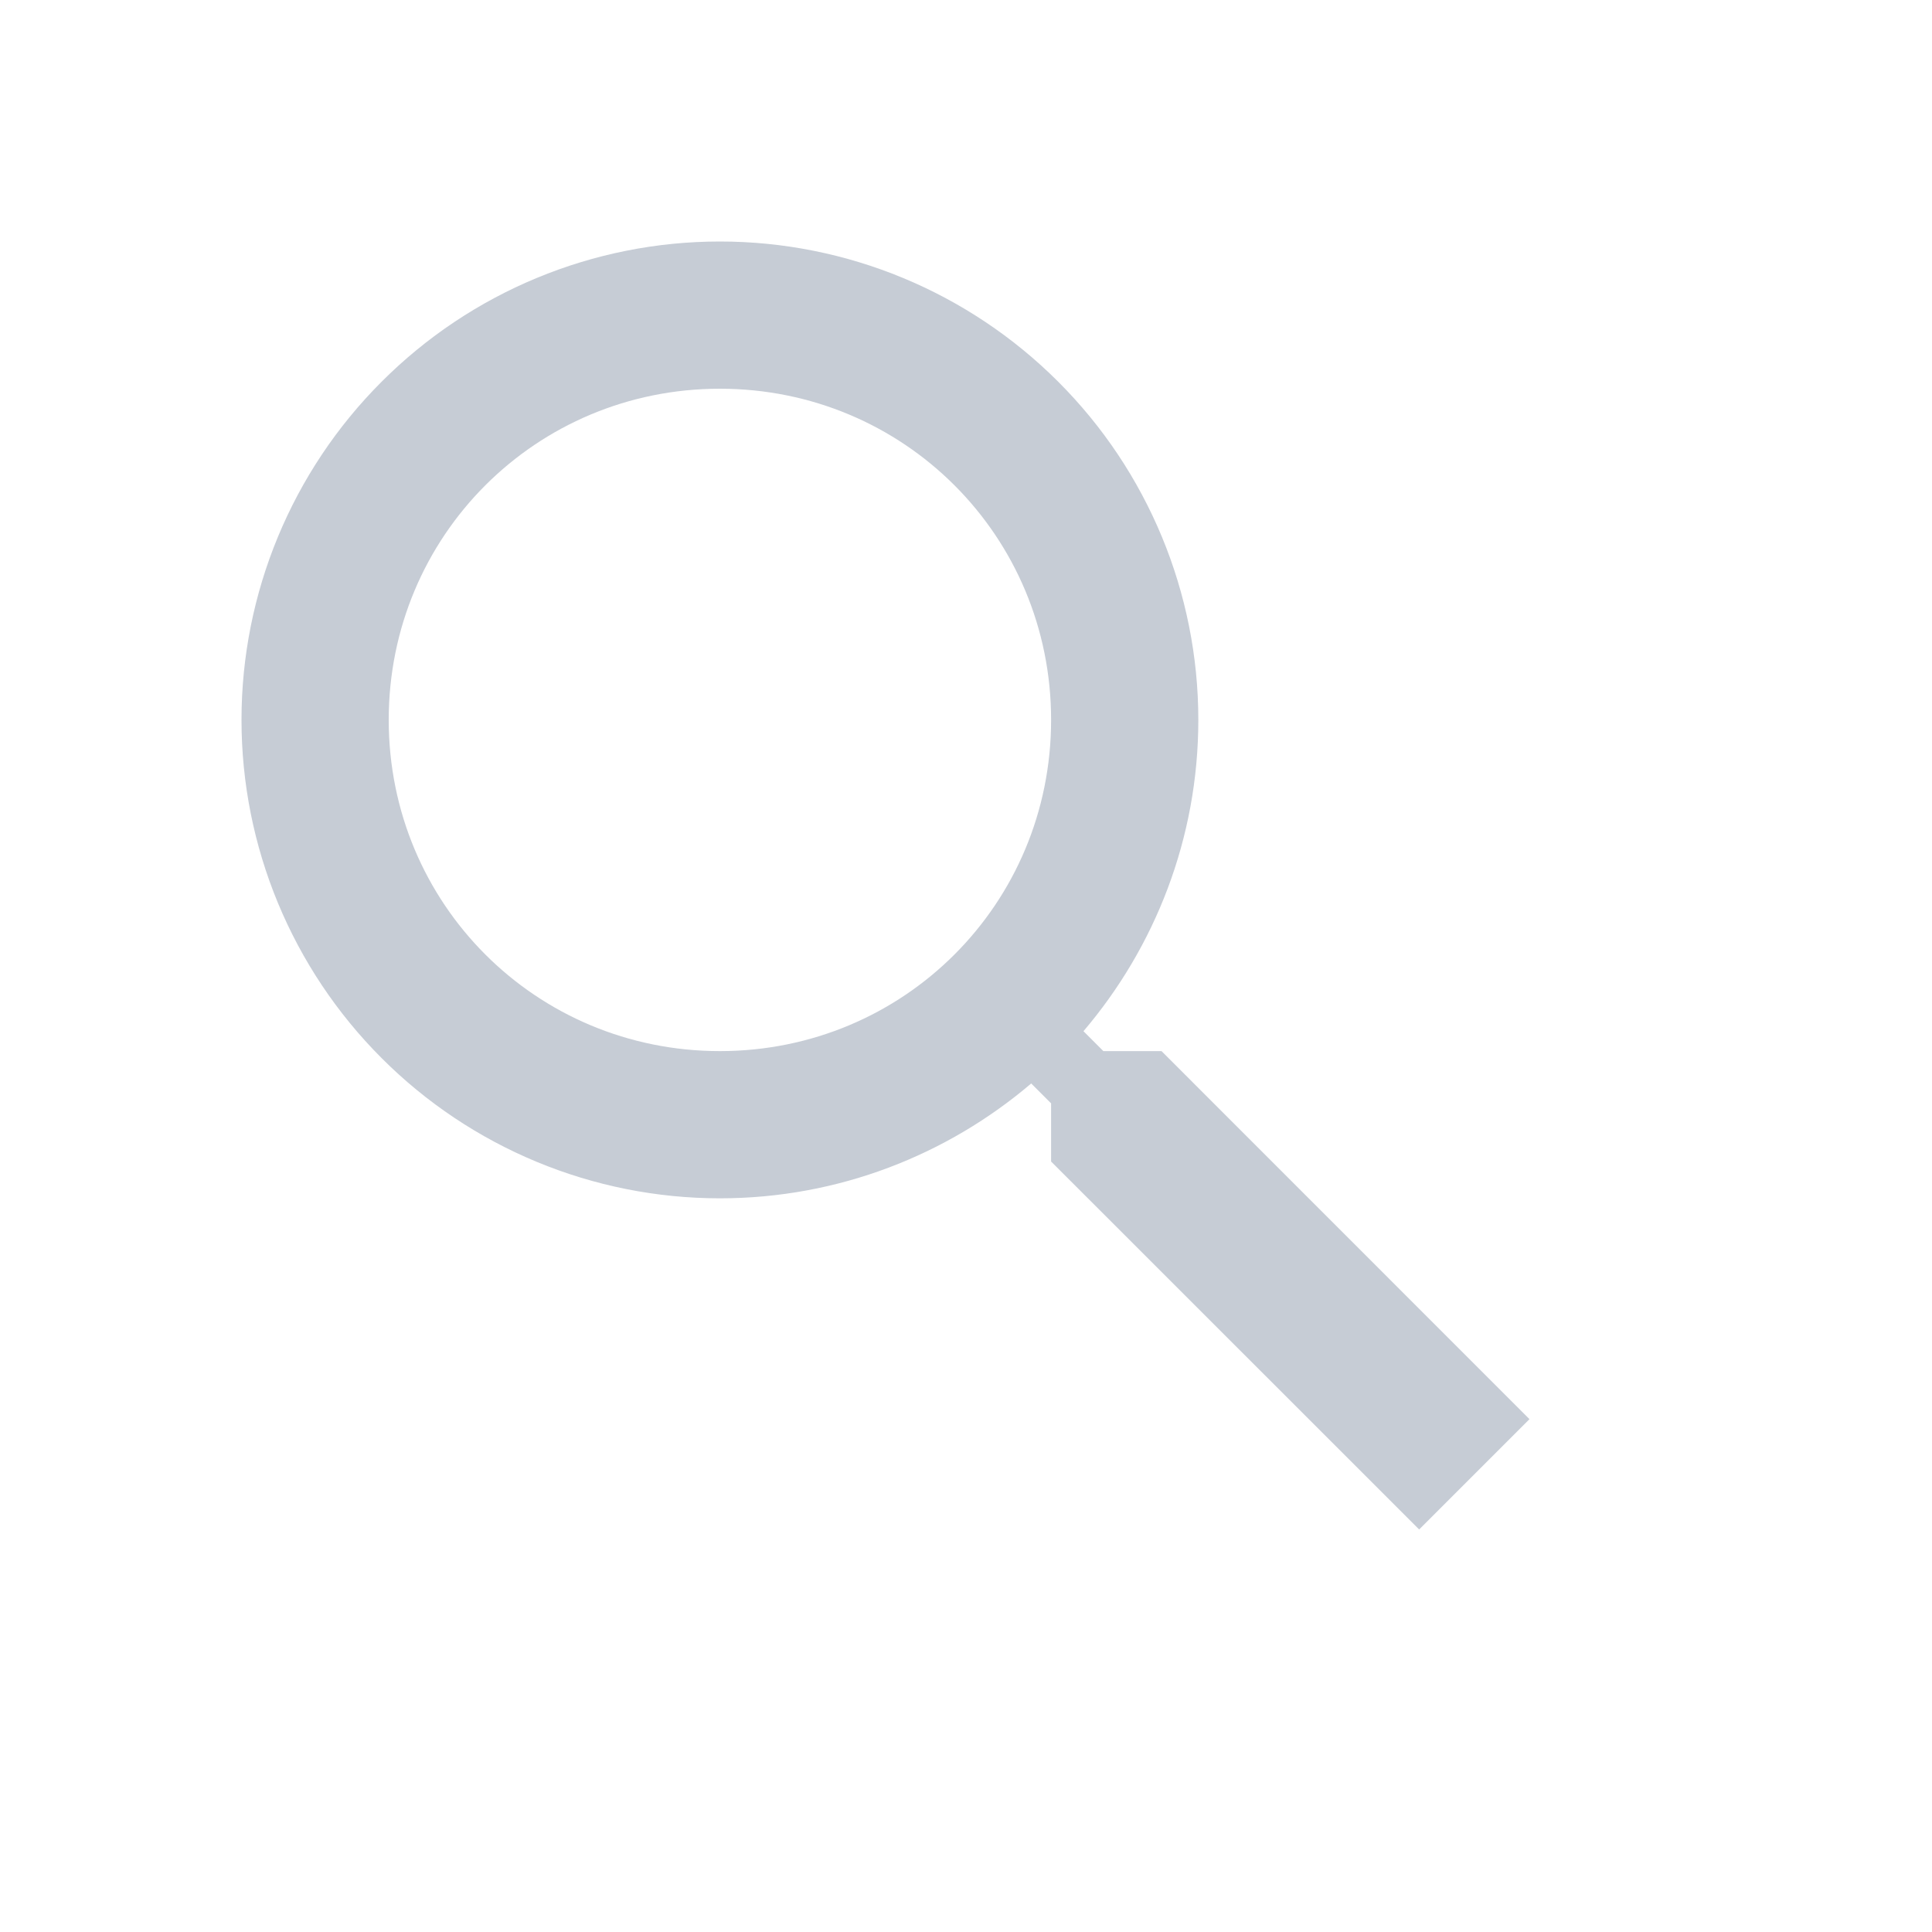 <svg width="20" height="20" viewBox="0 0 20 20" fill="none" xmlns="http://www.w3.org/2000/svg">
<path d="M7.452 2.5C8.766 2.5 10.025 3.022 10.954 3.951C11.883 4.879 12.405 6.139 12.405 7.452C12.405 8.679 11.955 9.807 11.216 10.675L11.422 10.881H12.024L15.833 14.691L14.691 15.833L10.881 12.024V11.422L10.675 11.216C9.807 11.955 8.679 12.405 7.452 12.405C6.139 12.405 4.879 11.883 3.951 10.954C3.022 10.025 2.5 8.766 2.5 7.452C2.5 6.139 3.022 4.879 3.951 3.951C4.879 3.022 6.139 2.5 7.452 2.5ZM7.452 4.024C5.548 4.024 4.024 5.548 4.024 7.452C4.024 9.357 5.548 10.881 7.452 10.881C9.357 10.881 10.881 9.357 10.881 7.452C10.881 5.548 9.357 4.024 7.452 4.024Z" fill="#C6CCD5"/>
</svg>
